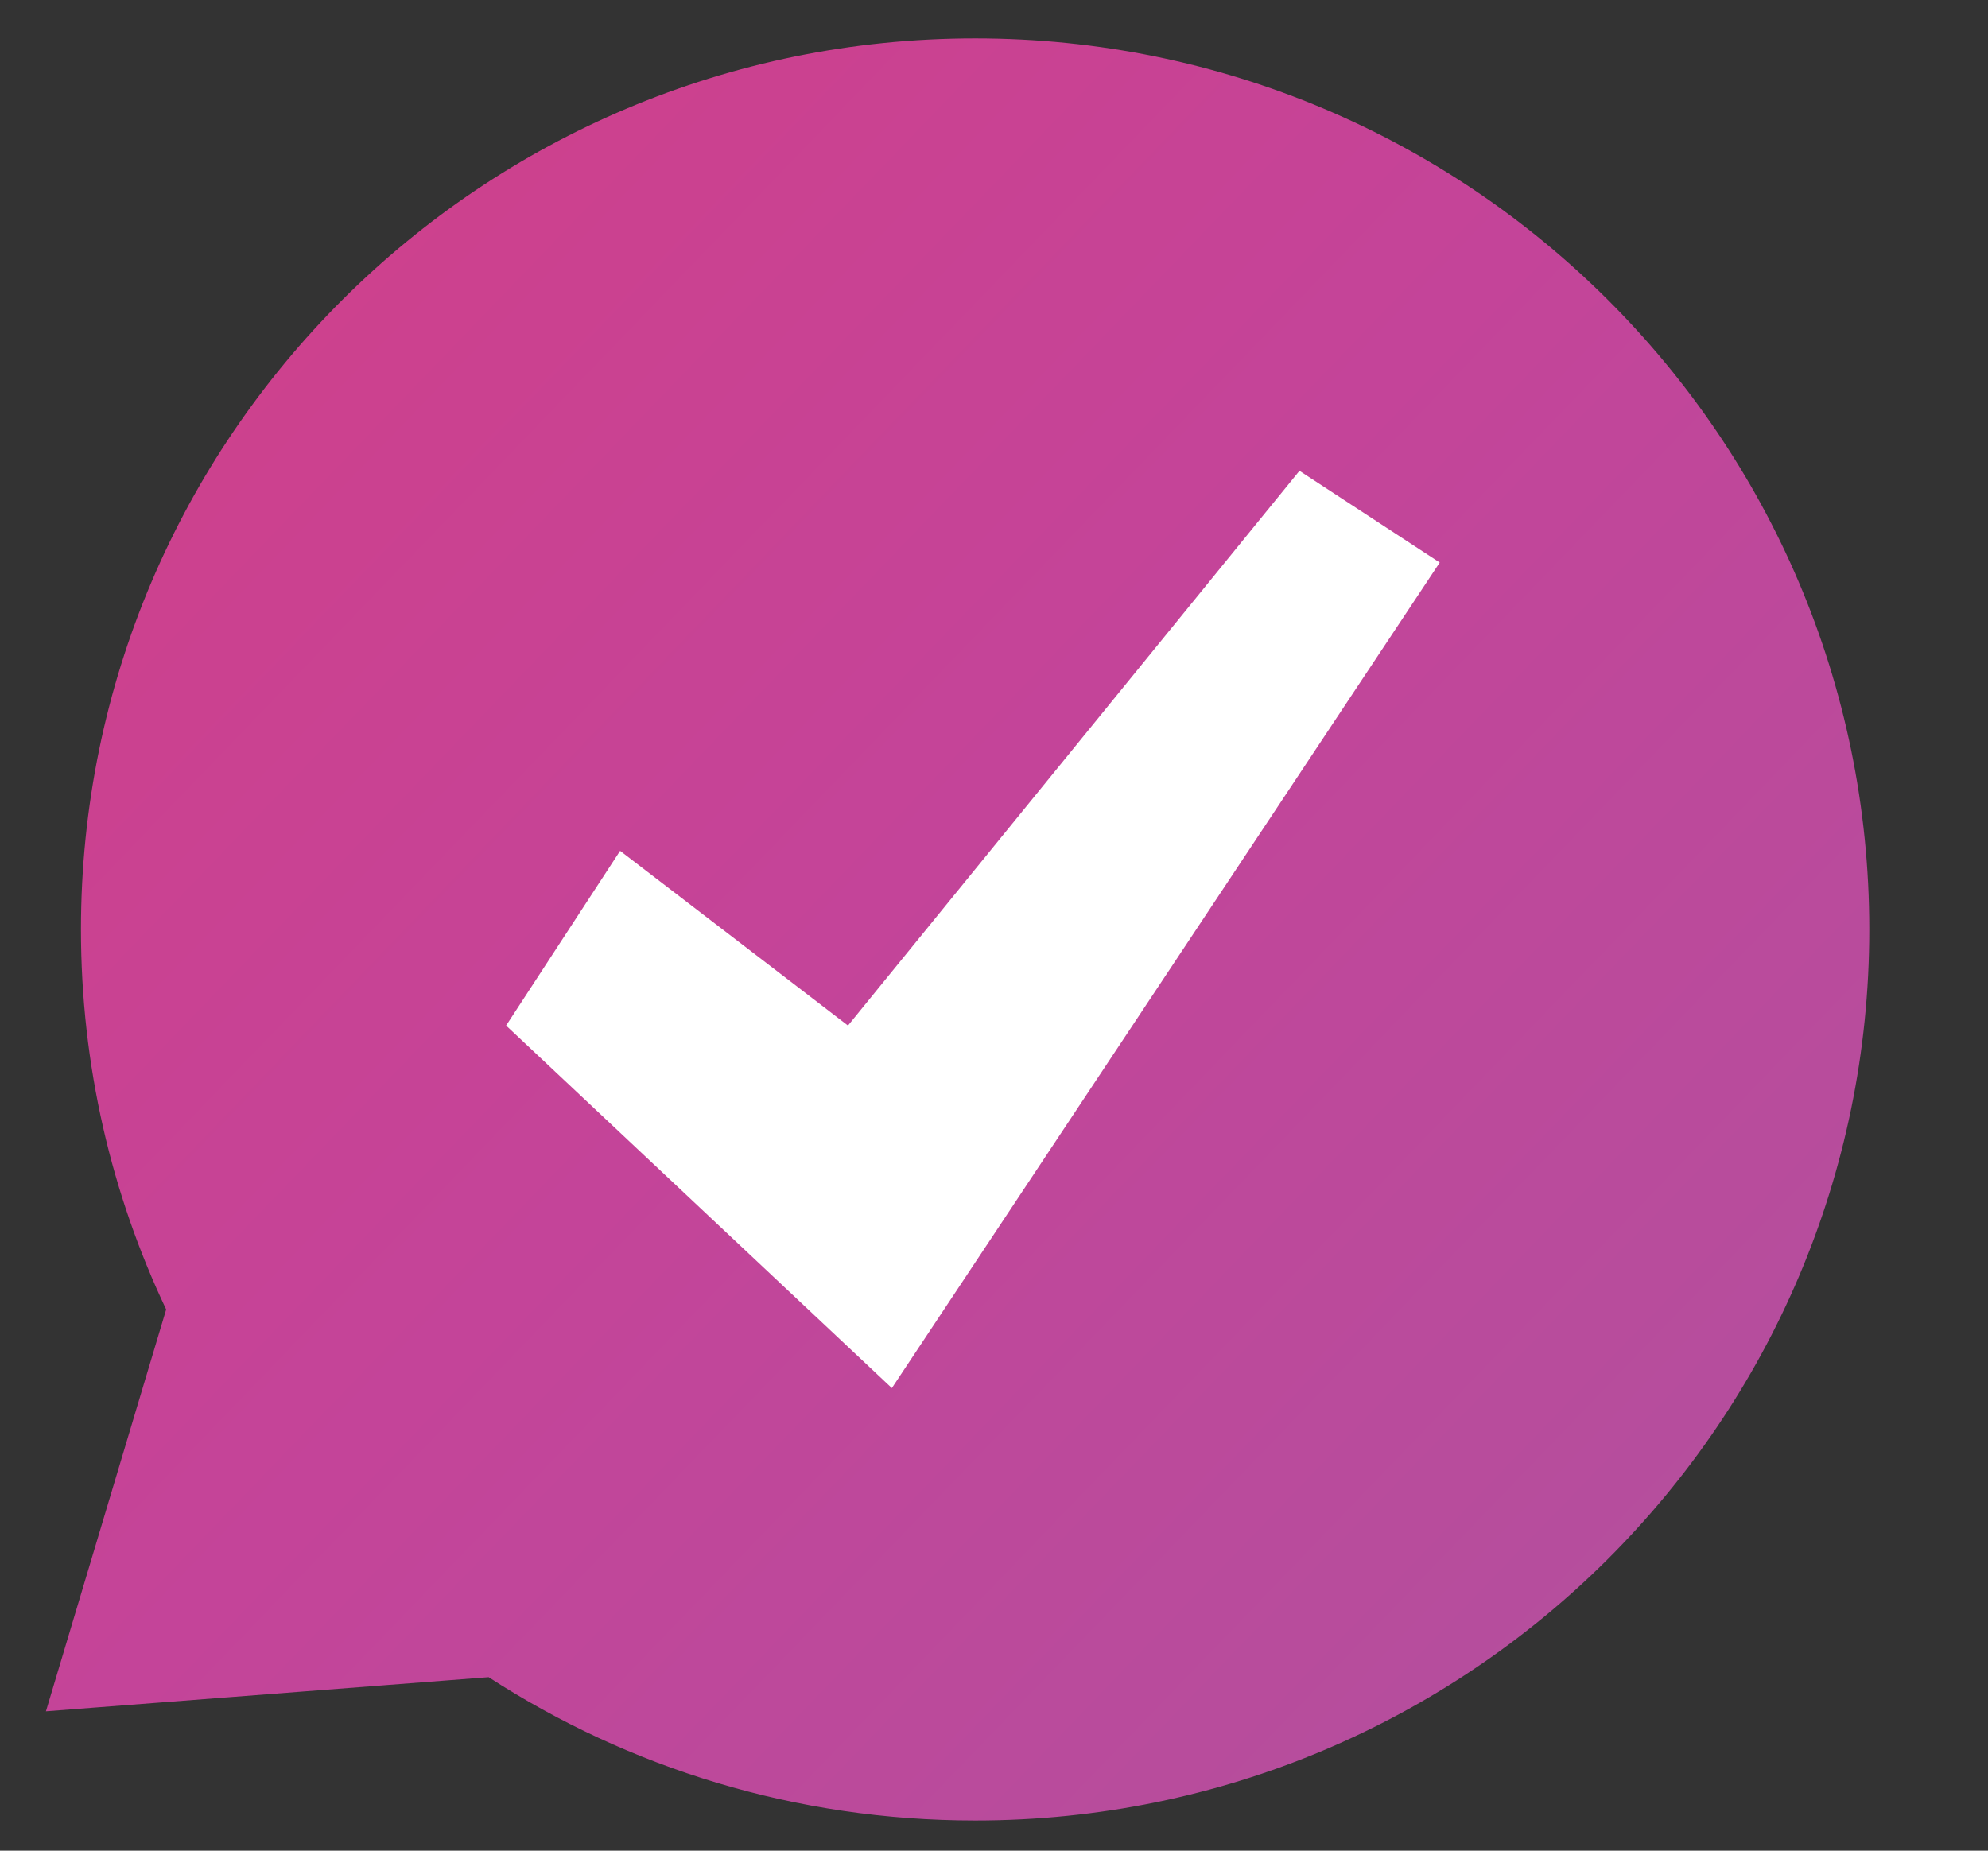 <svg width="29" height="27" viewBox="0 0 29 27" fill="none" xmlns="http://www.w3.org/2000/svg">
<rect x="0" y="0" width="29" height="27" fill="#333333" stroke="none"/>
<path d="M14.225 24.27C20.14 24.27 24.936 19.475 24.936 13.559C24.936 7.644 20.14 2.849 14.225 2.849C8.309 2.849 3.514 7.644 3.514 13.559C3.514 19.475 8.309 24.27 14.225 24.27Z" fill="white"/>
<path fill-rule="evenodd" clip-rule="evenodd" d="M27.268 13.56C27.268 20.74 21.428 26.56 14.225 26.56C11.607 26.56 9.17 25.792 7.128 24.469L0.67 24.967L2.424 19.104C1.627 17.423 1.181 15.543 1.181 13.56C1.181 6.38 7.021 0.56 14.225 0.56C21.428 0.56 27.268 6.38 27.268 13.56ZM7.383 14.962L9.046 12.413L12.37 14.962L18.956 6.869L21.002 8.207L13.01 20.251L7.383 14.962Z" fill="url(#paint0_linear_1_6246)"/>
<defs>
<linearGradient id="paint0_linear_1_6246" x1="2.716" y1="4.256" x2="23.047" y2="23.823" gradientUnits="userSpaceOnUse">
<stop stop-color="#CE408C"/>
<stop offset="0.477" stop-color="#C44499"/>
<stop offset="1" stop-color="#B54E9D"/>
</linearGradient>
</defs>
</svg>

